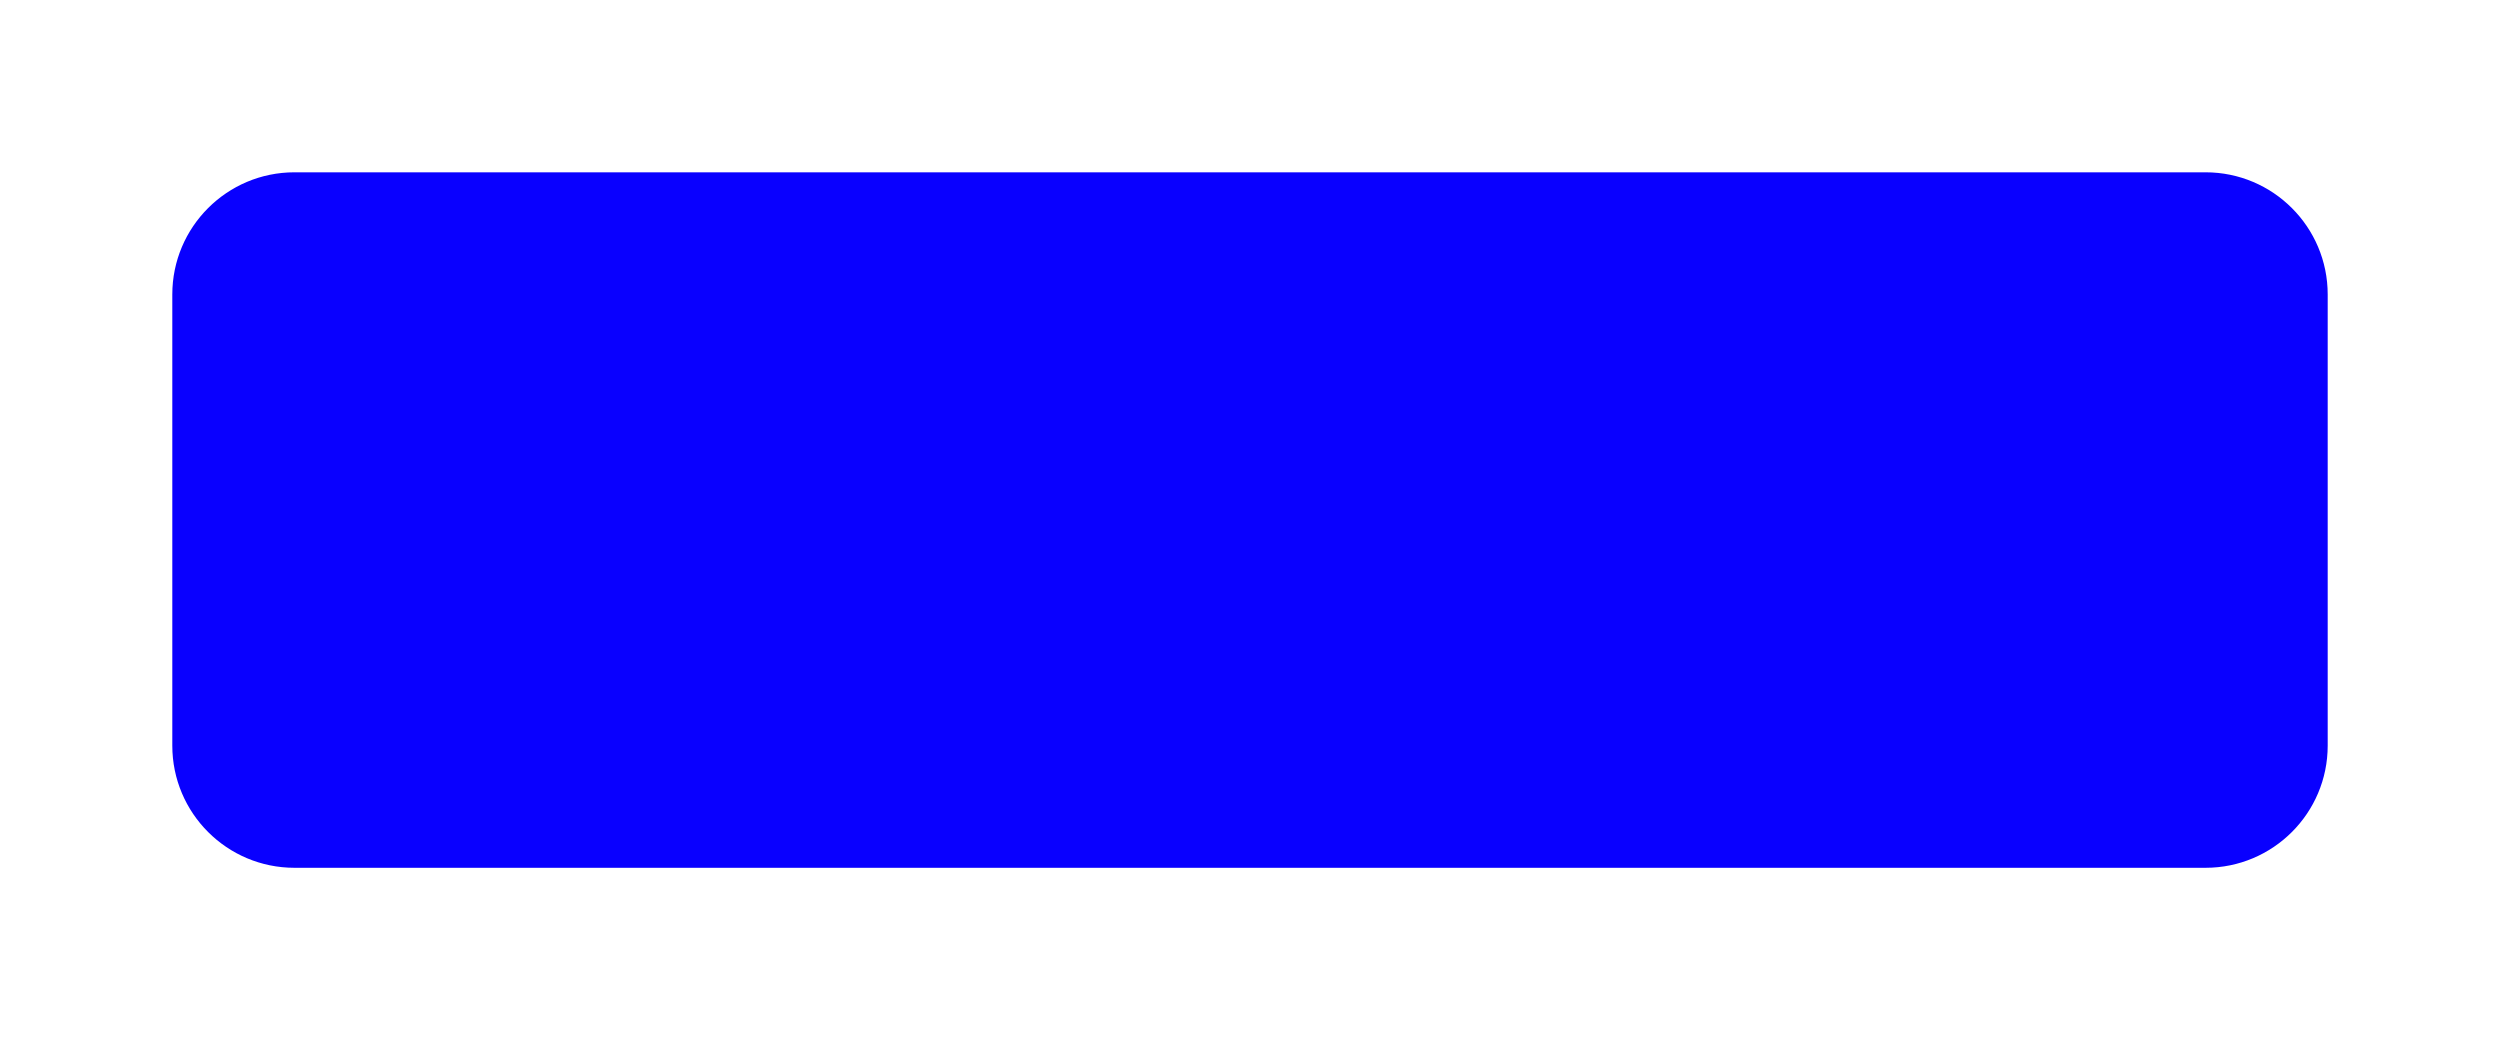 <svg width="798" height="332" viewBox="0 0 798 332" fill="none" xmlns="http://www.w3.org/2000/svg">
<g filter="url(#filter0_d_10057_7139)">
<path fill-rule="evenodd" clip-rule="evenodd" d="M55 54C55 32.461 72.461 15 94 15H704C725.539 15 743 32.461 743 54V198C743 219.539 725.539 237 704 237H94C72.461 237 55 219.539 55 198V54Z" fill="#0900FF"/>
</g>
<defs>
<filter id="filter0_d_10057_7139" x="0" y="0" width="798" height="332" filterUnits="userSpaceOnUse" color-interpolation-filters="sRGB">
<feFlood flood-opacity="0" result="BackgroundImageFix"/>
<feColorMatrix in="SourceAlpha" type="matrix" values="0 0 0 0 0 0 0 0 0 0 0 0 0 0 0 0 0 0 127 0" result="hardAlpha"/>
<feOffset dy="40"/>
<feGaussianBlur stdDeviation="27.5"/>
<feColorMatrix type="matrix" values="0 0 0 0 0.035 0 0 0 0 0 0 0 0 0 1 0 0 0 0.129 0"/>
<feBlend mode="normal" in2="BackgroundImageFix" result="effect1_dropShadow_10057_7139"/>
<feBlend mode="normal" in="SourceGraphic" in2="effect1_dropShadow_10057_7139" result="shape"/>
</filter>
</defs>
</svg>
